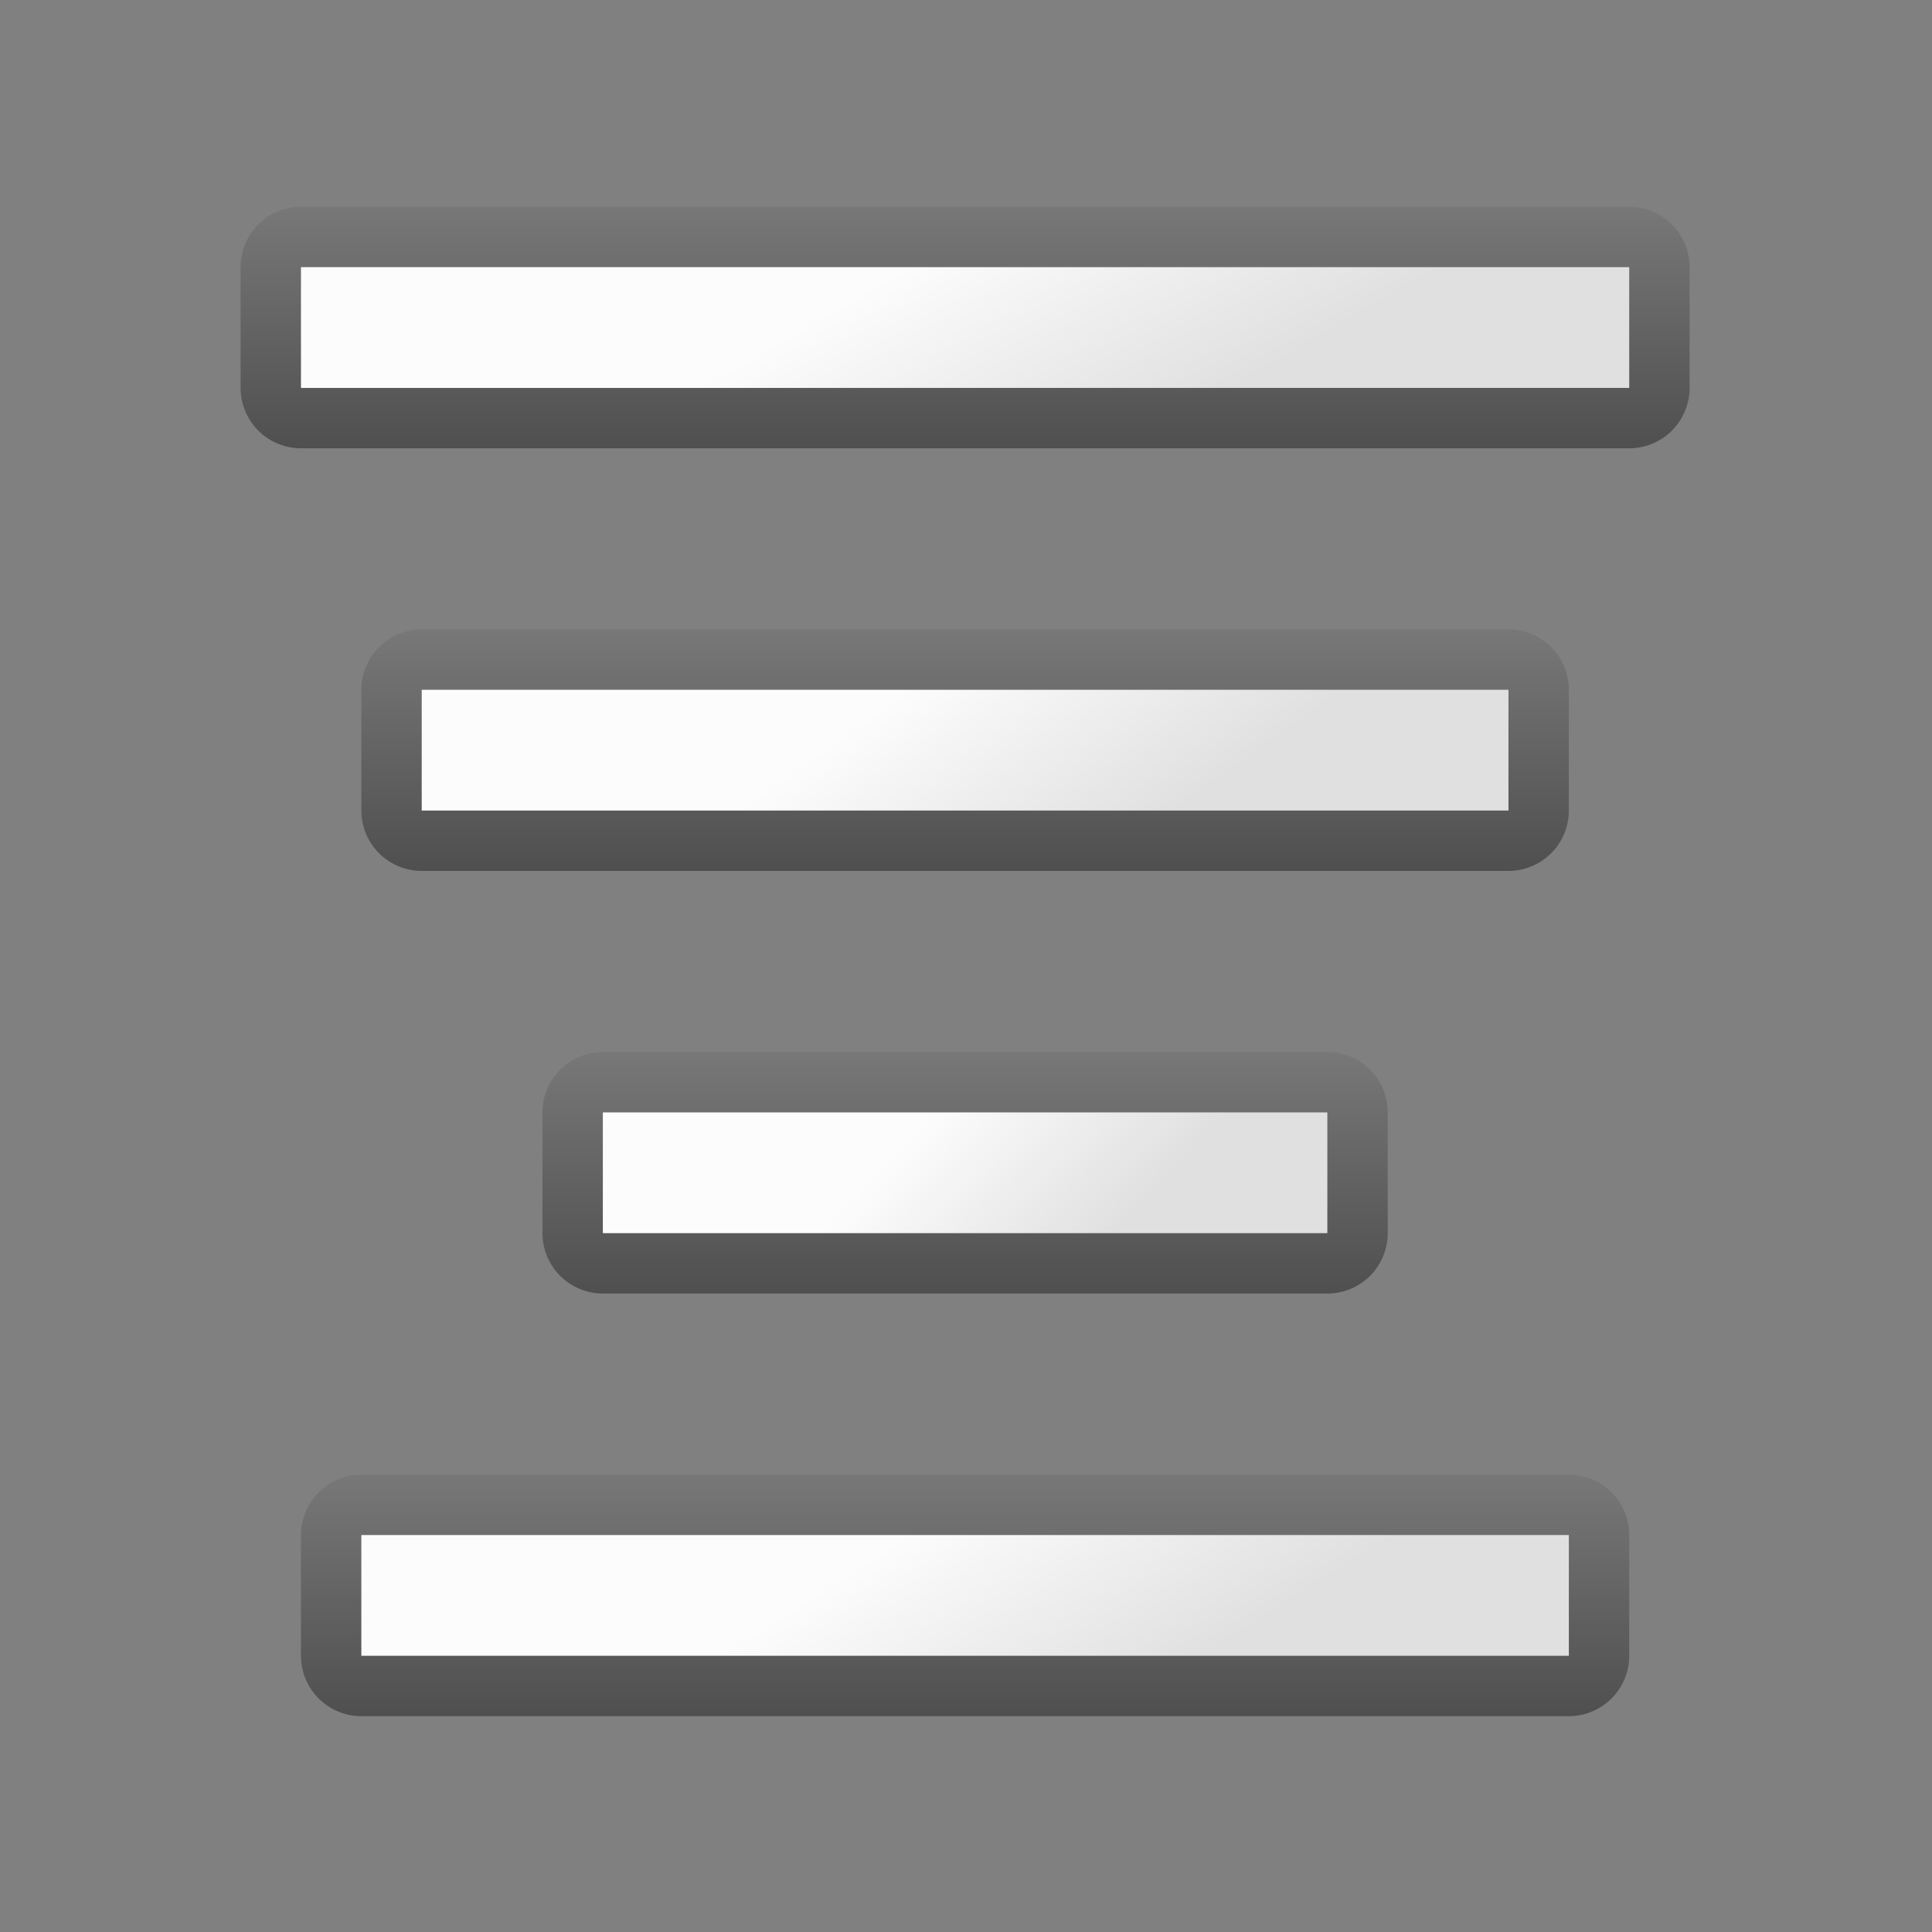 <?xml version="1.0" encoding="UTF-8" standalone="no"?>
<!-- Created with Inkscape (http://www.inkscape.org/) -->

<svg
   xmlns:dc="http://purl.org/dc/elements/1.1/"
   xmlns:cc="http://creativecommons.org/ns#"
   xmlns:rdf="http://www.w3.org/1999/02/22-rdf-syntax-ns#"
   xmlns:svg="http://www.w3.org/2000/svg"
   xmlns="http://www.w3.org/2000/svg"
   xmlns:xlink="http://www.w3.org/1999/xlink"
   xmlns:sodipodi="http://sodipodi.sourceforge.net/DTD/sodipodi-0.dtd"
   xmlns:inkscape="http://www.inkscape.org/namespaces/inkscape"
   width="32px"
   height="32px"
   id="svg8050"
   version="1.1"
   inkscape:version="0.48.0 r9654"
   sodipodi:docname="Neues Dokument 62">
  <rect width="100%" height="100%" fill="#808080" stroke="none"/>
  <defs
     id="defs8052">
    <linearGradient
       inkscape:collect="always"
       xlink:href="#linearGradient3249"
       id="linearGradient3278"
       gradientUnits="userSpaceOnUse"
       gradientTransform="matrix(1.818,0,0,2,-732.197,-380.575)"
       x1="411"
       y1="203"
       x2="412.118"
       y2="204.936" />
    <linearGradient
       id="linearGradient3249">
      <stop
         id="stop3251"
         offset="0"
         style="stop-color:#fcfcfc;stop-opacity:1" />
      <stop
         id="stop3253"
         offset="1"
         style="stop-color:#e0e0e0;stop-opacity:1" />
    </linearGradient>
    <linearGradient
       inkscape:collect="always"
       xlink:href="#linearGradient3228"
       id="linearGradient3280"
       gradientUnits="userSpaceOnUse"
       gradientTransform="matrix(1.818,0,0,2,-732.198,-380.575)"
       x1="410"
       y1="205"
       x2="410"
       y2="201" />
    <linearGradient
       id="linearGradient3228">
      <stop
         style="stop-color:#454545;stop-opacity:1;"
         offset="0"
         id="stop3230" />
      <stop
         style="stop-color:#969696;stop-opacity:1;"
         offset="1"
         id="stop3232" />
    </linearGradient>
    <linearGradient
       inkscape:collect="always"
       xlink:href="#linearGradient3249"
       id="linearGradient3282"
       gradientUnits="userSpaceOnUse"
       gradientTransform="matrix(1.091,0,0,2,-432.924,-387.575)"
       x1="411"
       y1="203"
       x2="412.118"
       y2="204.936" />
    <linearGradient
       id="linearGradient7999">
      <stop
         id="stop8001"
         offset="0"
         style="stop-color:#fcfcfc;stop-opacity:1" />
      <stop
         id="stop8003"
         offset="1"
         style="stop-color:#e0e0e0;stop-opacity:1" />
    </linearGradient>
    <linearGradient
       inkscape:collect="always"
       xlink:href="#linearGradient3228"
       id="linearGradient3284"
       gradientUnits="userSpaceOnUse"
       gradientTransform="matrix(1.091,0,0,2,-432.924,-387.575)"
       x1="410"
       y1="205"
       x2="410"
       y2="201" />
    <linearGradient
       id="linearGradient8006">
      <stop
         style="stop-color:#454545;stop-opacity:1;"
         offset="0"
         id="stop8008" />
      <stop
         style="stop-color:#969696;stop-opacity:1;"
         offset="1"
         id="stop8010" />
    </linearGradient>
    <linearGradient
       inkscape:collect="always"
       xlink:href="#linearGradient3249"
       id="linearGradient3286"
       gradientUnits="userSpaceOnUse"
       gradientTransform="matrix(1.636,0,0,2,-657.378,-394.575)"
       x1="411"
       y1="203"
       x2="412.118"
       y2="204.936" />
    <linearGradient
       id="linearGradient8013">
      <stop
         id="stop8015"
         offset="0"
         style="stop-color:#fcfcfc;stop-opacity:1" />
      <stop
         id="stop8017"
         offset="1"
         style="stop-color:#e0e0e0;stop-opacity:1" />
    </linearGradient>
    <linearGradient
       inkscape:collect="always"
       xlink:href="#linearGradient3228"
       id="linearGradient3288"
       gradientUnits="userSpaceOnUse"
       gradientTransform="matrix(1.636,0,0,2,-657.378,-394.575)"
       x1="410"
       y1="205"
       x2="410"
       y2="201" />
    <linearGradient
       id="linearGradient8020">
      <stop
         style="stop-color:#454545;stop-opacity:1;"
         offset="0"
         id="stop8022" />
      <stop
         style="stop-color:#969696;stop-opacity:1;"
         offset="1"
         id="stop8024" />
    </linearGradient>
    <linearGradient
       inkscape:collect="always"
       xlink:href="#linearGradient3249"
       id="linearGradient3290"
       gradientUnits="userSpaceOnUse"
       gradientTransform="matrix(2,0,0,2,-807.015,-401.575)"
       x1="411"
       y1="203"
       x2="412.118"
       y2="204.936" />
    <linearGradient
       id="linearGradient8027">
      <stop
         id="stop8029"
         offset="0"
         style="stop-color:#fcfcfc;stop-opacity:1" />
      <stop
         id="stop8031"
         offset="1"
         style="stop-color:#e0e0e0;stop-opacity:1" />
    </linearGradient>
    <linearGradient
       inkscape:collect="always"
       xlink:href="#linearGradient3228"
       id="linearGradient3292"
       gradientUnits="userSpaceOnUse"
       gradientTransform="matrix(2,0,0,2,-356,-57)"
       x1="410"
       y1="205"
       x2="410"
       y2="201" />
    <linearGradient
       id="linearGradient8034">
      <stop
         style="stop-color:#454545;stop-opacity:1;"
         offset="0"
         id="stop8036" />
      <stop
         style="stop-color:#969696;stop-opacity:1;"
         offset="1"
         id="stop8038" />
    </linearGradient>
    <linearGradient
       y2="201"
       x2="410"
       y1="205"
       x1="410"
       gradientTransform="matrix(2,0,0,2,-807.015,-401.575)"
       gradientUnits="userSpaceOnUse"
       id="linearGradient8048"
       xlink:href="#linearGradient3228"
       inkscape:collect="always" />
  </defs>
  <sodipodi:namedview
     id="base"
     pagecolor="#ffffff"
     bordercolor="#666666"
     borderopacity="1.0"
     inkscape:pageopacity="0.0"
     inkscape:pageshadow="2"
     inkscape:zoom="11.197802"
     inkscape:cx="16"
     inkscape:cy="16"
     inkscape:current-layer="layer1"
     showgrid="true"
     inkscape:grid-bbox="true"
     inkscape:document-units="px"
     inkscape:window-width="1280"
     inkscape:window-height="745"
     inkscape:window-x="-1"
     inkscape:window-y="17"
     inkscape:window-maximized="1" />
  <g
     id="layer1"
     inkscape:label="Layer 1"
     inkscape:groupmode="layer">
    <rect
       style="fill:none;stroke:url(#linearGradient8048);stroke-width:2;stroke-linecap:round;stroke-linejoin:round;stroke-miterlimit:4;stroke-opacity:1;stroke-dasharray:none;display:inline"
       id="rect4144"
       width="22"
       height="2"
       x="4.985"
       y="4.425" />
    <rect
       y="4.425"
       x="4.985"
       height="2"
       width="22"
       id="rect4146"
       style="fill:url(#linearGradient3290);fill-opacity:1;stroke:none;display:inline" />
    <rect
       y="11.425"
       x="6.985"
       height="2"
       width="18"
       id="rect4148"
       style="fill:none;stroke:url(#linearGradient3288);stroke-width:2;stroke-linecap:round;stroke-linejoin:round;stroke-miterlimit:4;stroke-opacity:1;stroke-dasharray:none;display:inline" />
    <rect
       style="fill:url(#linearGradient3286);fill-opacity:1;stroke:none;display:inline"
       id="rect4150"
       width="18"
       height="2"
       x="6.985"
       y="11.425" />
    <rect
       y="18.425"
       x="9.985"
       height="2"
       width="12"
       id="rect4152"
       style="fill:none;stroke:url(#linearGradient3284);stroke-width:2;stroke-linecap:round;stroke-linejoin:round;stroke-miterlimit:4;stroke-opacity:1;stroke-dasharray:none;display:inline" />
    <rect
       style="fill:url(#linearGradient3282);fill-opacity:1;stroke:none;display:inline"
       id="rect4154"
       width="12"
       height="2"
       x="9.985"
       y="18.425" />
    <rect
       style="fill:none;stroke:url(#linearGradient3280);stroke-width:2;stroke-linecap:round;stroke-linejoin:round;stroke-miterlimit:4;stroke-opacity:1;stroke-dasharray:none;display:inline"
       id="rect4156"
       width="20"
       height="2"
       x="5.985"
       y="25.425" />
    <rect
       y="25.425"
       x="5.985"
       height="2"
       width="20"
       id="rect4158"
       style="fill:url(#linearGradient3278);fill-opacity:1;stroke:none;display:inline" />
  </g>
</svg>
